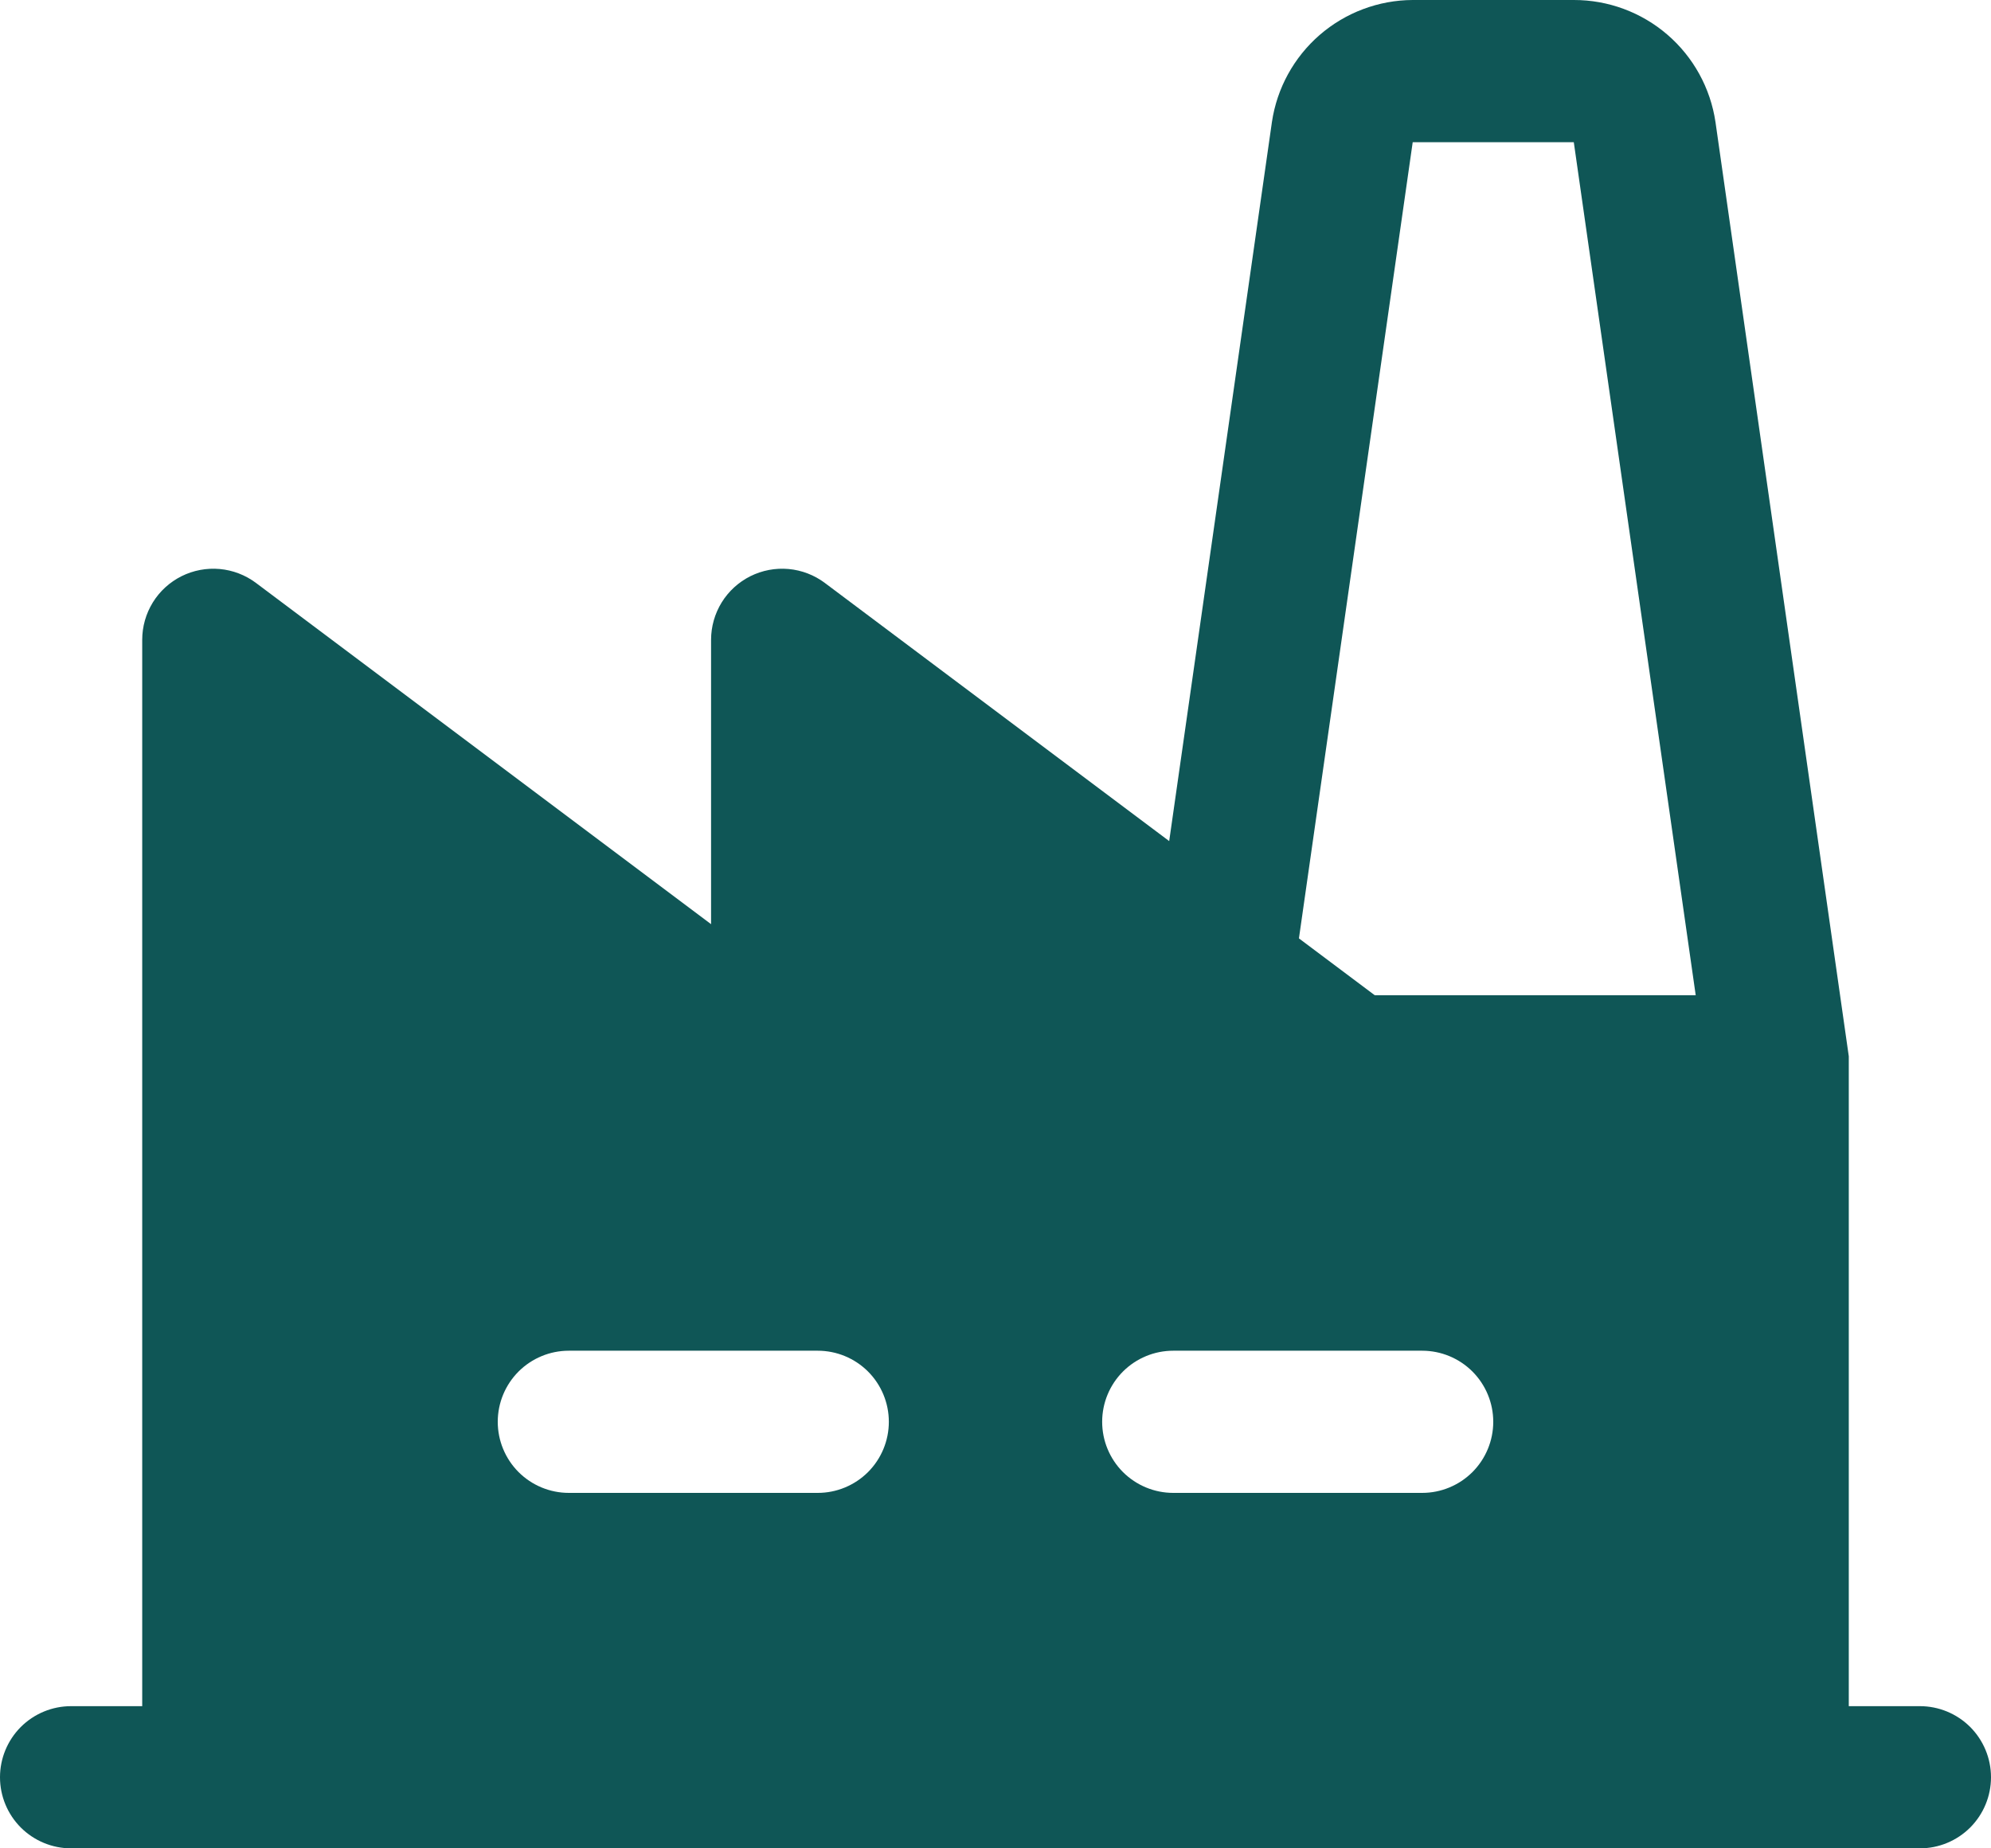 <svg width="42" height="39" viewBox="0 0 42 39" fill="none" xmlns="http://www.w3.org/2000/svg">
<path d="M40.5 36H39V22.5C39 22.491 39 22.483 39 22.474C39 22.464 39 22.419 39 22.393C39 22.367 39 22.341 39 22.316C39.001 22.307 39.001 22.297 39 22.288L36.188 2.576C36.082 1.859 35.722 1.204 35.173 0.731C34.624 0.258 33.923 -0.001 33.199 5.6692e-06H29.801C29.08 0.003 28.384 0.265 27.839 0.737C27.294 1.21 26.936 1.863 26.831 2.576L24.664 17.747L17.4 12.3C17.177 12.133 16.912 12.031 16.635 12.006C16.357 11.981 16.078 12.034 15.829 12.158C15.58 12.283 15.37 12.474 15.224 12.711C15.078 12.948 15 13.221 15 13.5V19.5L5.4 12.3C5.177 12.133 4.912 12.031 4.635 12.006C4.357 11.981 4.078 12.034 3.829 12.158C3.58 12.283 3.37 12.474 3.224 12.711C3.078 12.948 3 13.221 3 13.5V36H1.5C1.102 36 0.721 36.158 0.439 36.439C0.158 36.721 0 37.102 0 37.5C0 37.898 0.158 38.279 0.439 38.561C0.721 38.842 1.102 39 1.5 39H40.5C40.898 39 41.279 38.842 41.561 38.561C41.842 38.279 42 37.898 42 37.5C42 37.102 41.842 36.721 41.561 36.439C41.279 36.158 40.898 36 40.5 36ZM17.25 31.5H12C11.602 31.5 11.221 31.342 10.939 31.061C10.658 30.779 10.5 30.398 10.5 30C10.5 29.602 10.658 29.221 10.939 28.939C11.221 28.658 11.602 28.5 12 28.5H17.25C17.648 28.5 18.029 28.658 18.311 28.939C18.592 29.221 18.75 29.602 18.75 30C18.75 30.398 18.592 30.779 18.311 31.061C18.029 31.342 17.648 31.5 17.25 31.5ZM30 31.5H24.75C24.352 31.5 23.971 31.342 23.689 31.061C23.408 30.779 23.25 30.398 23.25 30C23.25 29.602 23.408 29.221 23.689 28.939C23.971 28.658 24.352 28.5 24.75 28.5H30C30.398 28.5 30.779 28.658 31.061 28.939C31.342 29.221 31.5 29.602 31.5 30C31.5 30.398 31.342 30.779 31.061 31.061C30.779 31.342 30.398 31.5 30 31.5ZM29.001 21L27.401 19.8L29.801 3H33.199L35.771 21H29.001Z" fill="#0F5656"/>
</svg>
